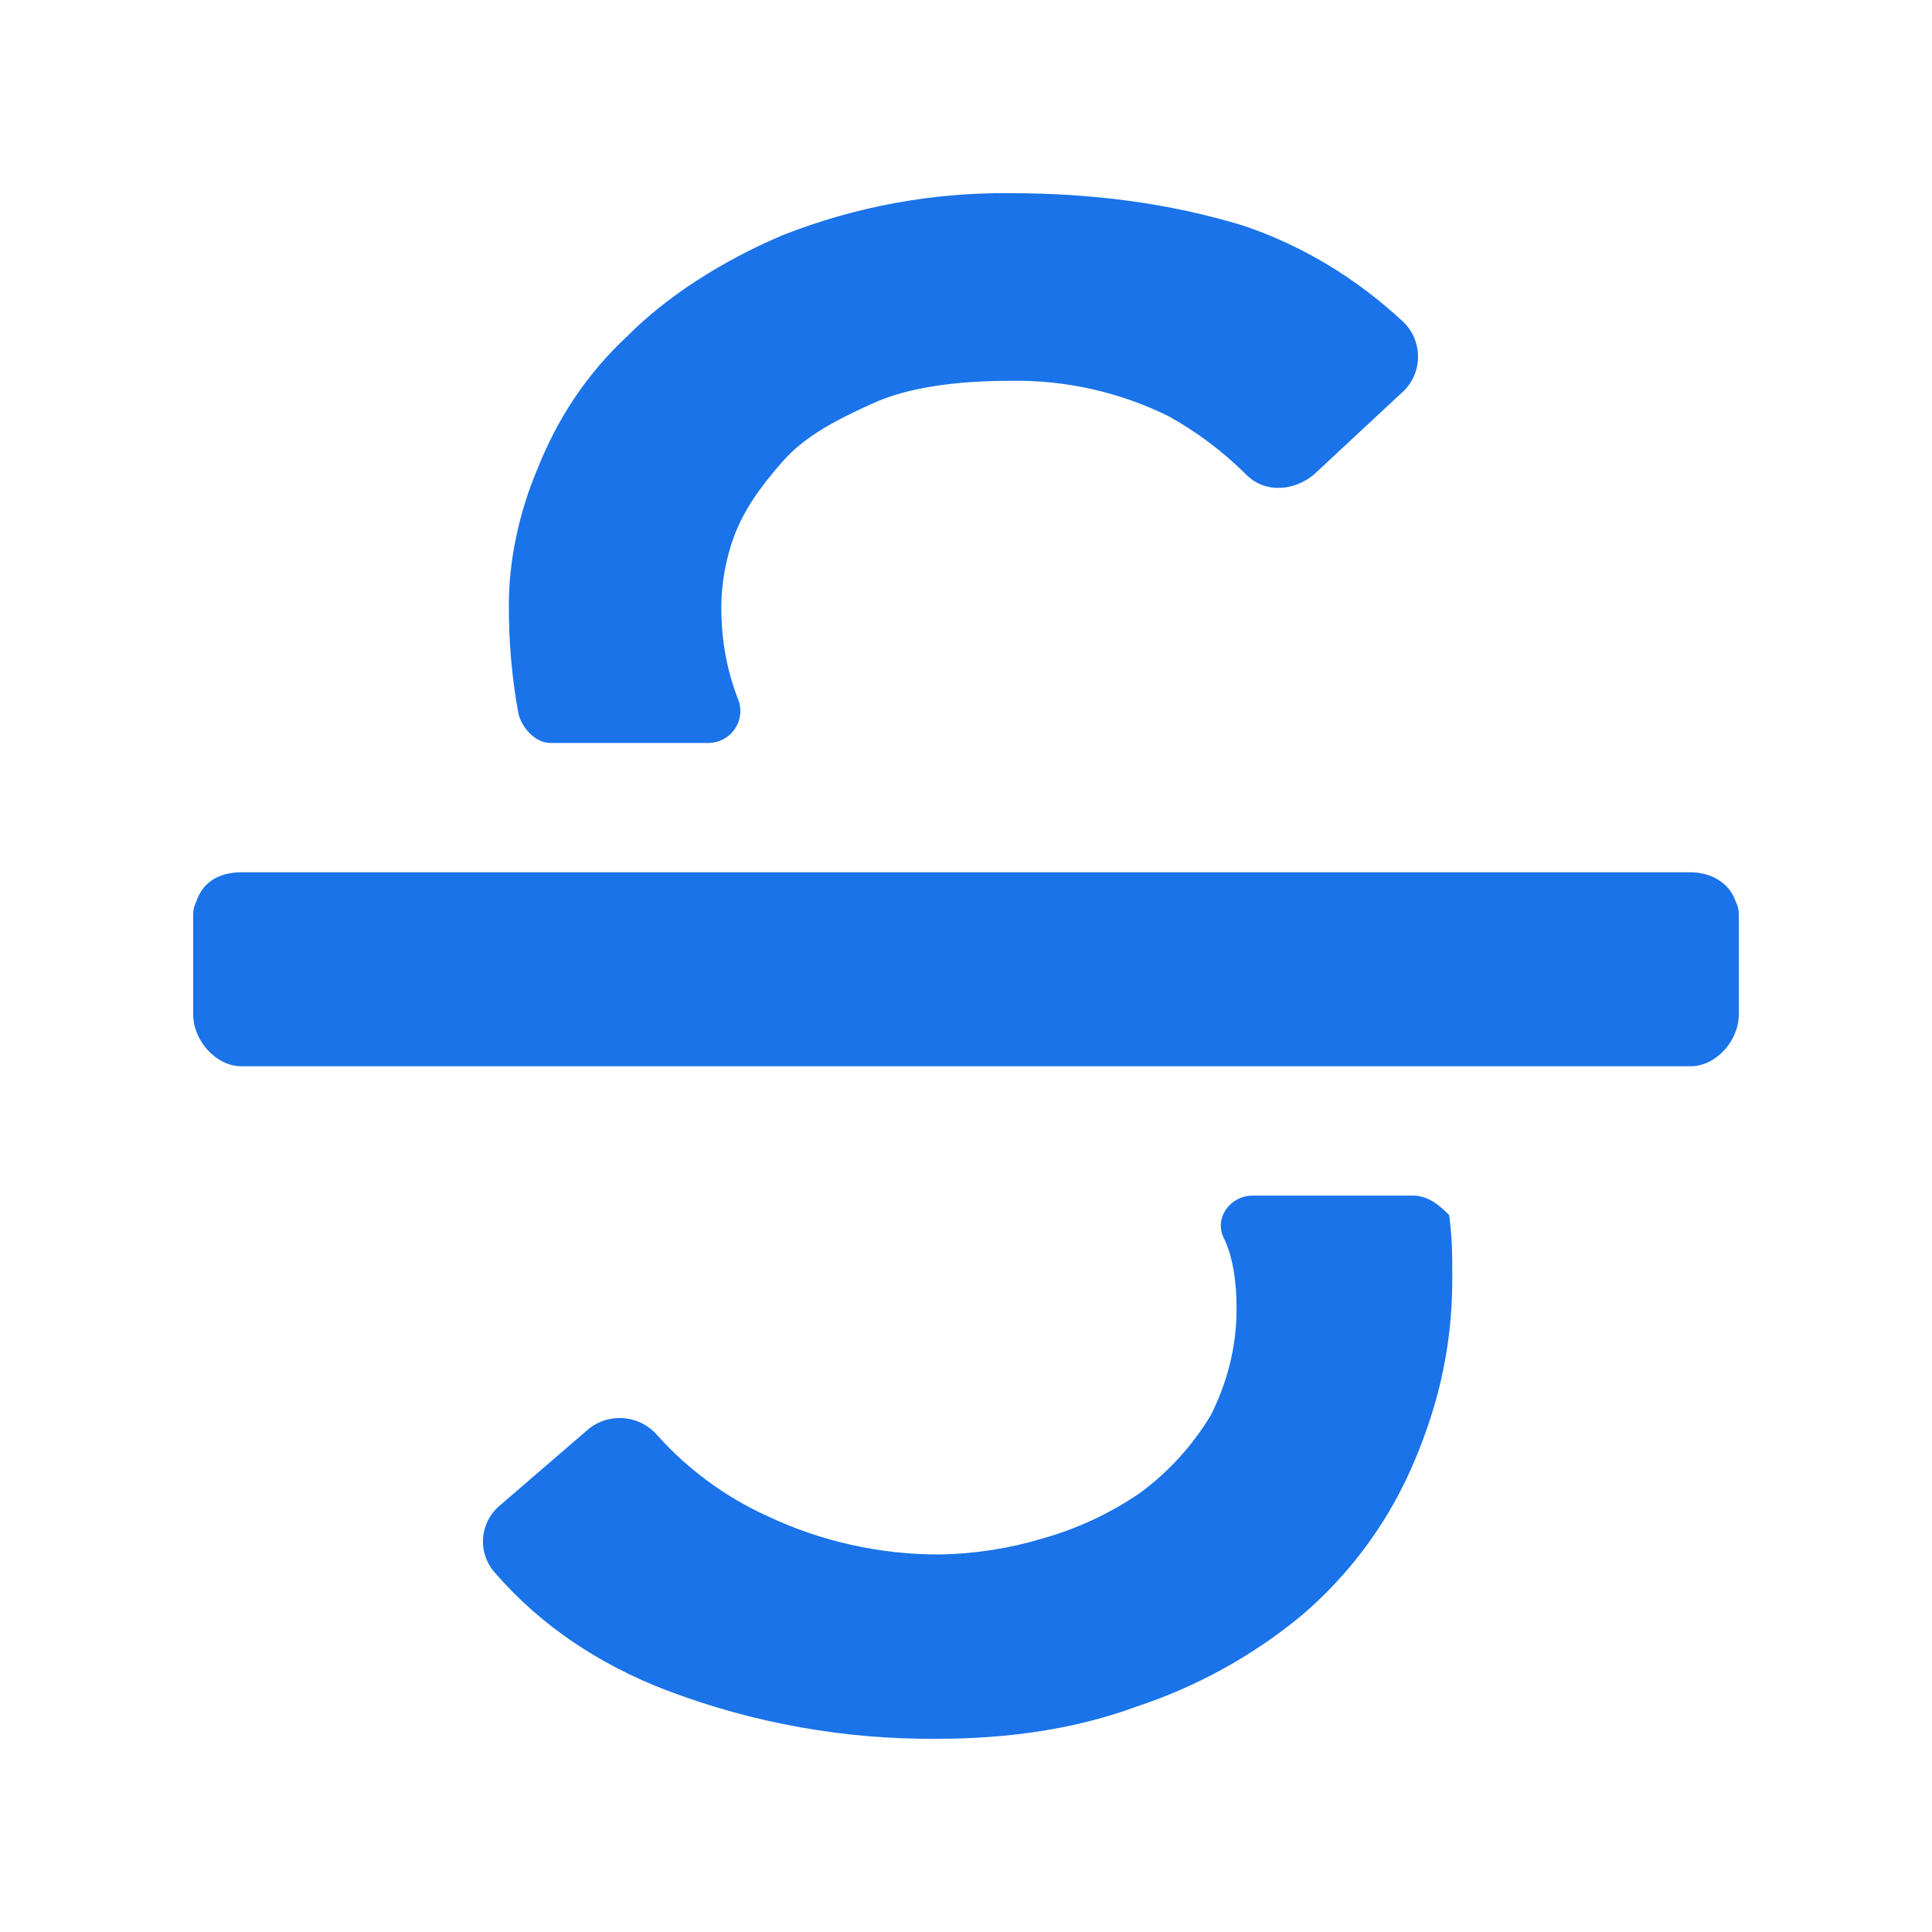 <?xml version="1.0" encoding="UTF-8"?>
<svg width="20px" height="20px" viewBox="0 0 20 20" version="1.1" xmlns="http://www.w3.org/2000/svg" xmlns:xlink="http://www.w3.org/1999/xlink">
    <title>切片</title>
    <g id="AI翻译web端" stroke="none" stroke-width="1" fill="none" fill-rule="evenodd">
        <g id="编辑器更新" transform="translate(-860, -383)">
            <g id="icon_20_删除线" transform="translate(860, 383)">
                <rect id="矩形备份-2" x="0" y="0" width="20" height="20"></rect>
                <g id="编组" transform="translate(2, 2)" fill="#1a73e8" fill-rule="nonzero">
                    <path d="M3.367,5.389 C3.298,5.014 3.265,4.633 3.268,4.251 C3.268,3.816 3.367,3.315 3.567,2.847 C3.767,2.343 4.067,1.875 4.5,1.474 C4.9,1.072 5.467,0.704 6.101,0.435 C6.854,0.138 7.657,-0.01 8.466,0 C9.3,0 10.101,0.101 10.868,0.335 C11.467,0.536 12.034,0.871 12.534,1.339 C12.633,1.439 12.685,1.575 12.679,1.715 C12.673,1.855 12.608,1.986 12.5,2.076 L11.601,2.913 C11.4,3.08 11.1,3.113 10.9,2.913 C10.663,2.676 10.393,2.473 10.1,2.31 C9.592,2.059 9.033,1.933 8.467,1.942 C7.901,1.942 7.401,2.009 7.034,2.176 C6.667,2.343 6.334,2.511 6.1,2.779 C5.866,3.046 5.701,3.28 5.6,3.549 C5.513,3.785 5.468,4.034 5.467,4.285 C5.467,4.654 5.533,4.954 5.633,5.221 C5.681,5.324 5.673,5.443 5.612,5.538 C5.551,5.633 5.446,5.691 5.334,5.691 L3.699,5.691 C3.533,5.691 3.399,5.523 3.367,5.389 Z M12.633,10.377 L10.967,10.377 C10.733,10.377 10.568,10.611 10.667,10.812 C10.766,11.013 10.801,11.28 10.801,11.549 C10.801,11.95 10.701,12.318 10.533,12.653 C10.343,12.966 10.095,13.239 9.8,13.456 C9.494,13.665 9.157,13.823 8.8,13.924 C8.454,14.029 8.095,14.085 7.733,14.092 C7.111,14.094 6.496,13.957 5.934,13.69 C5.502,13.492 5.116,13.207 4.8,12.853 C4.621,12.65 4.315,12.621 4.101,12.786 L3.167,13.591 C3.067,13.678 3.007,13.802 3,13.935 C2.994,14.067 3.042,14.196 3.134,14.293 C3.601,14.828 4.2,15.23 4.9,15.498 C5.794,15.838 6.744,16.008 7.7,16 C8.434,16 9.134,15.9 9.767,15.666 C10.387,15.461 10.963,15.144 11.467,14.729 C11.952,14.317 12.339,13.803 12.6,13.222 C12.868,12.619 13.034,11.983 13.034,11.247 C13.034,10.979 13.034,10.812 13.001,10.578 C12.934,10.51 12.801,10.377 12.633,10.377 L12.633,10.377 Z M15.967,7.331 C15.9,7.131 15.701,7.03 15.501,7.03 L0.5,7.03 C0.266,7.03 0.1,7.131 0.033,7.331 C0,7.398 0,7.431 0,7.499 L0,8.503 C0,8.77 0.234,9.038 0.5,9.038 L15.501,9.038 C15.767,9.038 16,8.77 16,8.503 L16,7.499 C16,7.431 16,7.398 15.967,7.331 Z" id="形状"></path>
                </g>
            </g>
        </g>
    </g>
</svg>